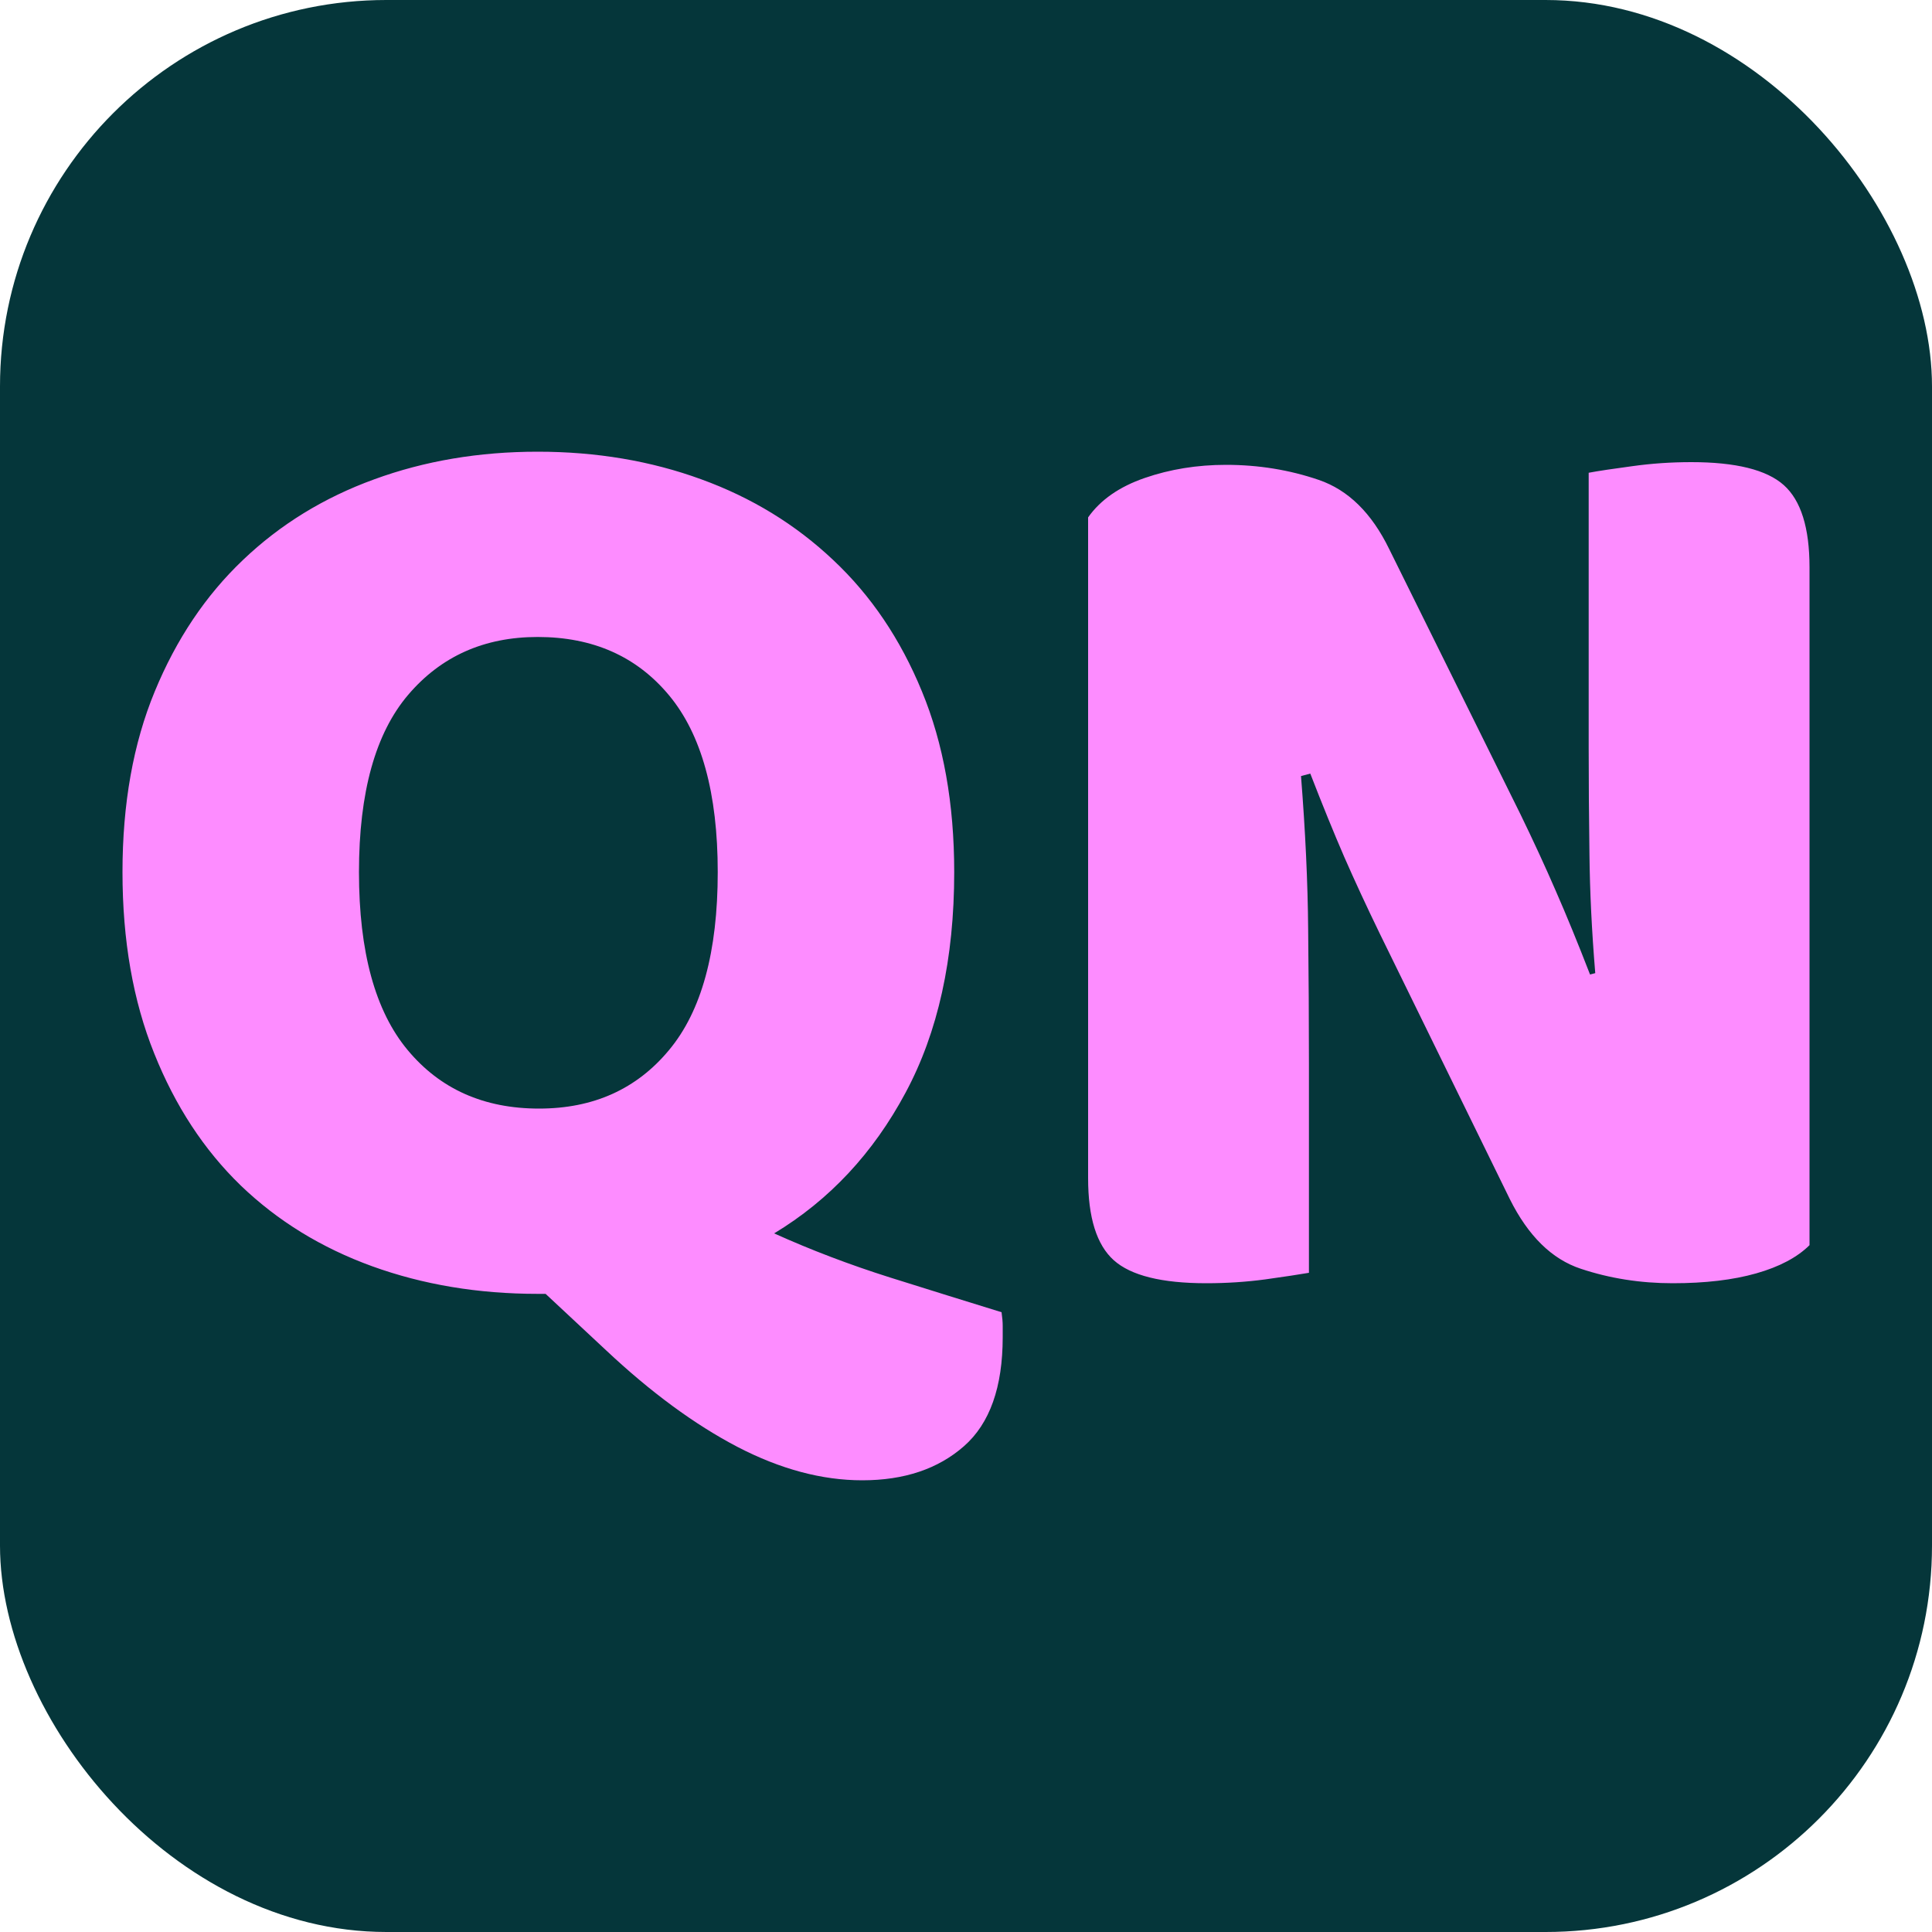 <svg xmlns="http://www.w3.org/2000/svg" width="256" height="256" viewBox="0 0 100 100"><rect width="100" height="100" rx="20" fill="#05363a"></rect><path d="M49.39 45.14L49.39 45.14Q49.39 51.87 46.87 56.56Q44.36 61.25 40.07 63.84L40.07 63.84Q42.93 65.13 46.06 66.12Q49.18 67.10 51.84 67.92L51.84 67.92Q51.90 68.33 51.90 68.63Q51.90 68.94 51.90 69.21L51.90 69.21Q51.90 73.09 49.90 74.85Q47.89 76.62 44.63 76.62L44.63 76.62Q41.50 76.62 38.17 74.89Q34.84 73.15 31.37 69.89L31.37 69.89L28.24 66.97L27.83 66.97Q23.21 66.97 19.26 65.54Q15.32 64.11 12.46 61.36Q9.61 58.60 7.98 54.52Q6.34 50.44 6.34 45.14L6.34 45.14Q6.34 39.83 8.01 35.79Q9.68 31.74 12.57 28.99Q15.46 26.23 19.37 24.81Q23.28 23.38 27.83 23.38L27.83 23.38Q32.39 23.38 36.30 24.81Q40.21 26.23 43.13 28.99Q46.06 31.74 47.72 35.79Q49.39 39.83 49.39 45.14ZM37.15 45.14L37.15 45.14Q37.15 39.02 34.63 35.99Q32.12 32.97 27.83 32.97L27.83 32.97Q23.68 32.97 21.13 35.96Q18.58 38.95 18.58 45.14L18.58 45.14Q18.58 51.33 21.10 54.35Q23.62 57.38 27.90 57.38L27.90 57.38Q32.12 57.38 34.63 54.35Q37.15 51.33 37.15 45.14ZM93.66 64.45L93.66 64.45Q92.70 65.40 90.90 65.91Q89.10 66.42 86.58 66.42L86.58 66.42Q84.07 66.42 81.82 65.67Q79.58 64.93 78.15 62.07L78.15 62.07L71.42 48.33Q70.40 46.23 69.58 44.36Q68.77 42.49 67.82 40.04L67.82 40.04L67.34 40.17Q67.68 44.46 67.71 48.10Q67.75 51.73 67.75 55.07L67.75 55.07L67.75 65.88Q67 66.01 65.50 66.22Q64.01 66.42 62.44 66.42L62.44 66.42Q58.98 66.42 57.65 65.23Q56.32 64.04 56.32 60.98L56.32 60.98L56.32 26.78Q57.28 25.42 59.25 24.74Q61.22 24.06 63.46 24.06L63.46 24.06Q65.98 24.06 68.26 24.84Q70.54 25.62 71.90 28.41L71.90 28.41L78.70 42.15Q79.72 44.25 80.53 46.12Q81.35 47.99 82.30 50.44L82.30 50.44L82.57 50.37Q82.30 47.11 82.27 44.22Q82.23 41.33 82.23 38.68L82.23 38.68L82.23 24.47Q82.98 24.33 84.48 24.13Q85.97 23.92 87.54 23.92L87.54 23.92Q91.00 23.92 92.33 25.11Q93.66 26.30 93.66 29.36L93.66 29.36L93.66 64.45Z" fill="#fd8cff"></path></svg>